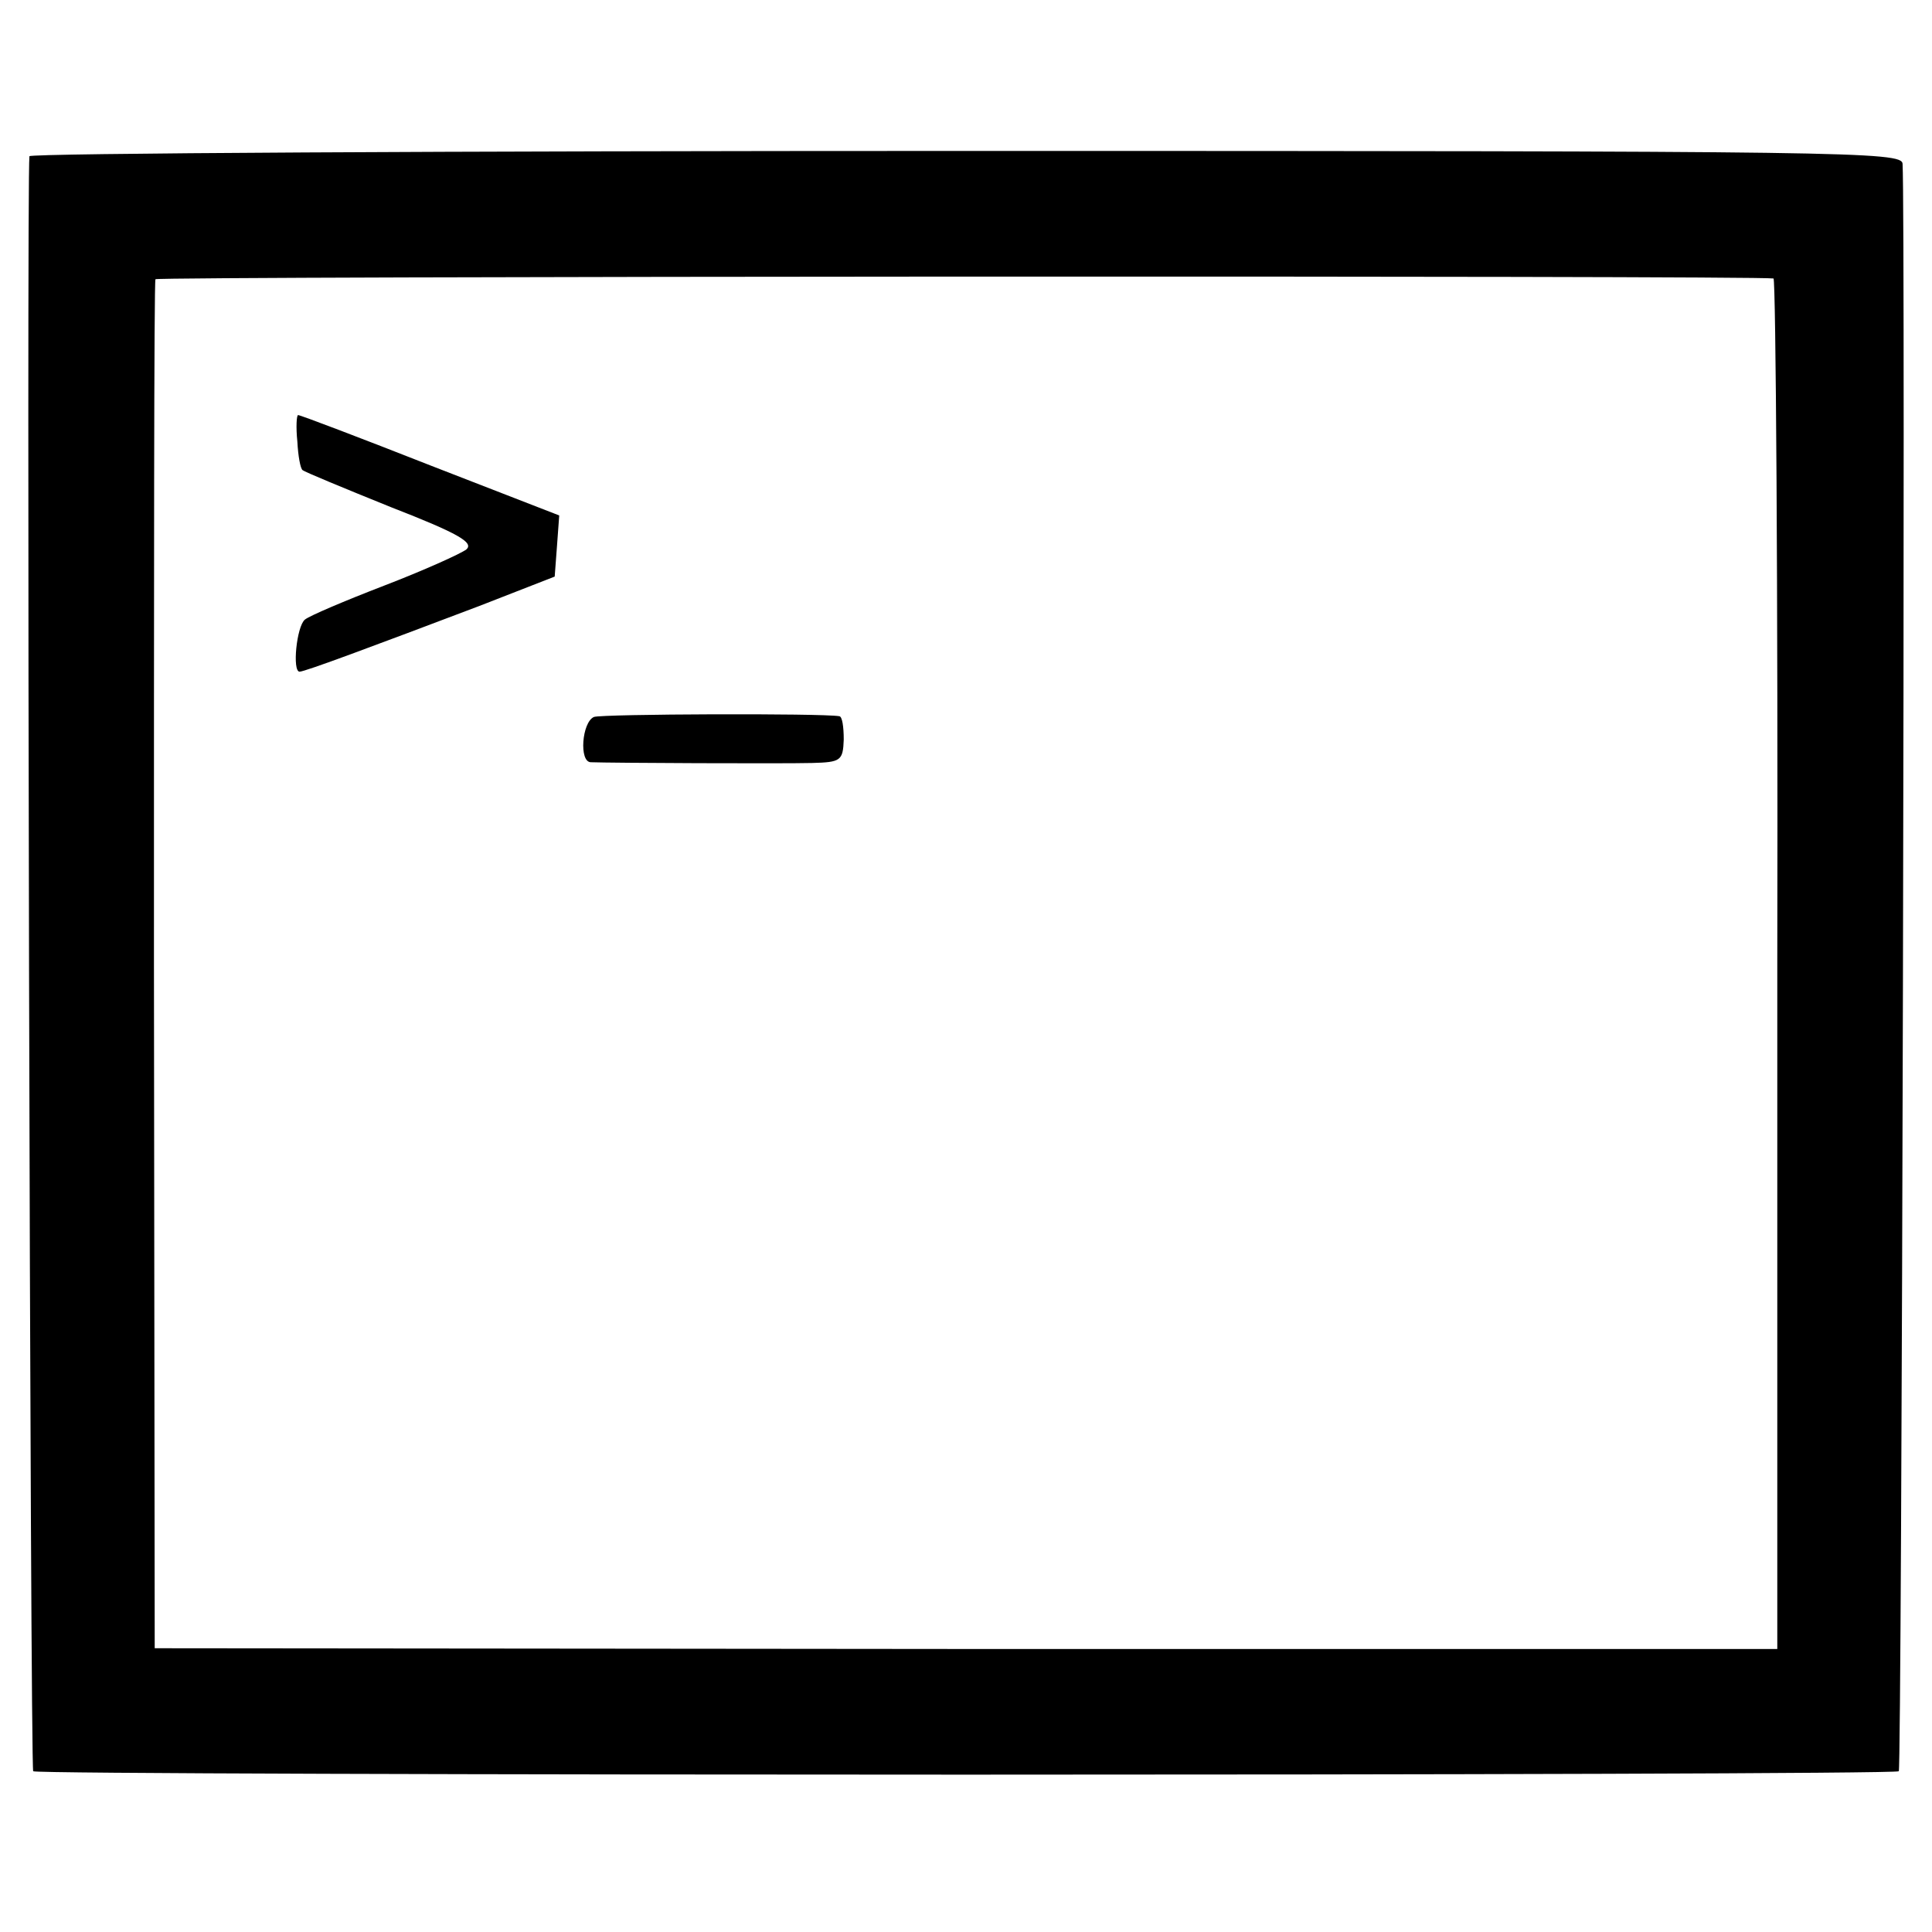 <?xml version="1.0" standalone="no"?>
<!DOCTYPE svg PUBLIC "-//W3C//DTD SVG 20010904//EN"
 "http://www.w3.org/TR/2001/REC-SVG-20010904/DTD/svg10.dtd">
<svg version="1.0" xmlns="http://www.w3.org/2000/svg"
 width="256pt" height="256pt" viewBox="0 0 256 256"
 preserveAspectRatio="xMidYMid meet">
<g transform="translate(0,256) scale(0.1,-0.1)"
fill="#000000" stroke="none">
<path d="M39 2353 c-4 -29 1 -2136 5 -2140 6 -6 2466 -6 2472 0 4 4 9 2066 5
2130 -1 16 -67 17 -1241 17 -682 0 -1240 -3 -1241 -7z m2311 -162 c3 -1 6
-409 5 -908 l0 -908 -1075 0 -1075 1 -1 904 c0 498 0 907 2 910 2 4 2122 5
2144 1z"/>
<path d="M394 1975 c1 -19 4 -36 7 -38 2 -2 55 -24 117 -49 90 -35 110 -47
100 -56 -8 -6 -57 -28 -109 -48 -52 -20 -99 -40 -105 -45 -11 -9 -17 -69 -7
-69 7 0 98 34 238 87 l100 39 3 40 3 41 -170 66 c-94 37 -173 67 -176 67 -2 0
-3 -16 -1 -35z"/>
<path d="M787 1610 c-16 -7 -20 -60 -4 -60 25 -1 254 -2 293 -1 38 1 41 3 42
31 0 17 -2 31 -6 31 -23 4 -314 3 -325 -1z"/>
</g>
</svg>
